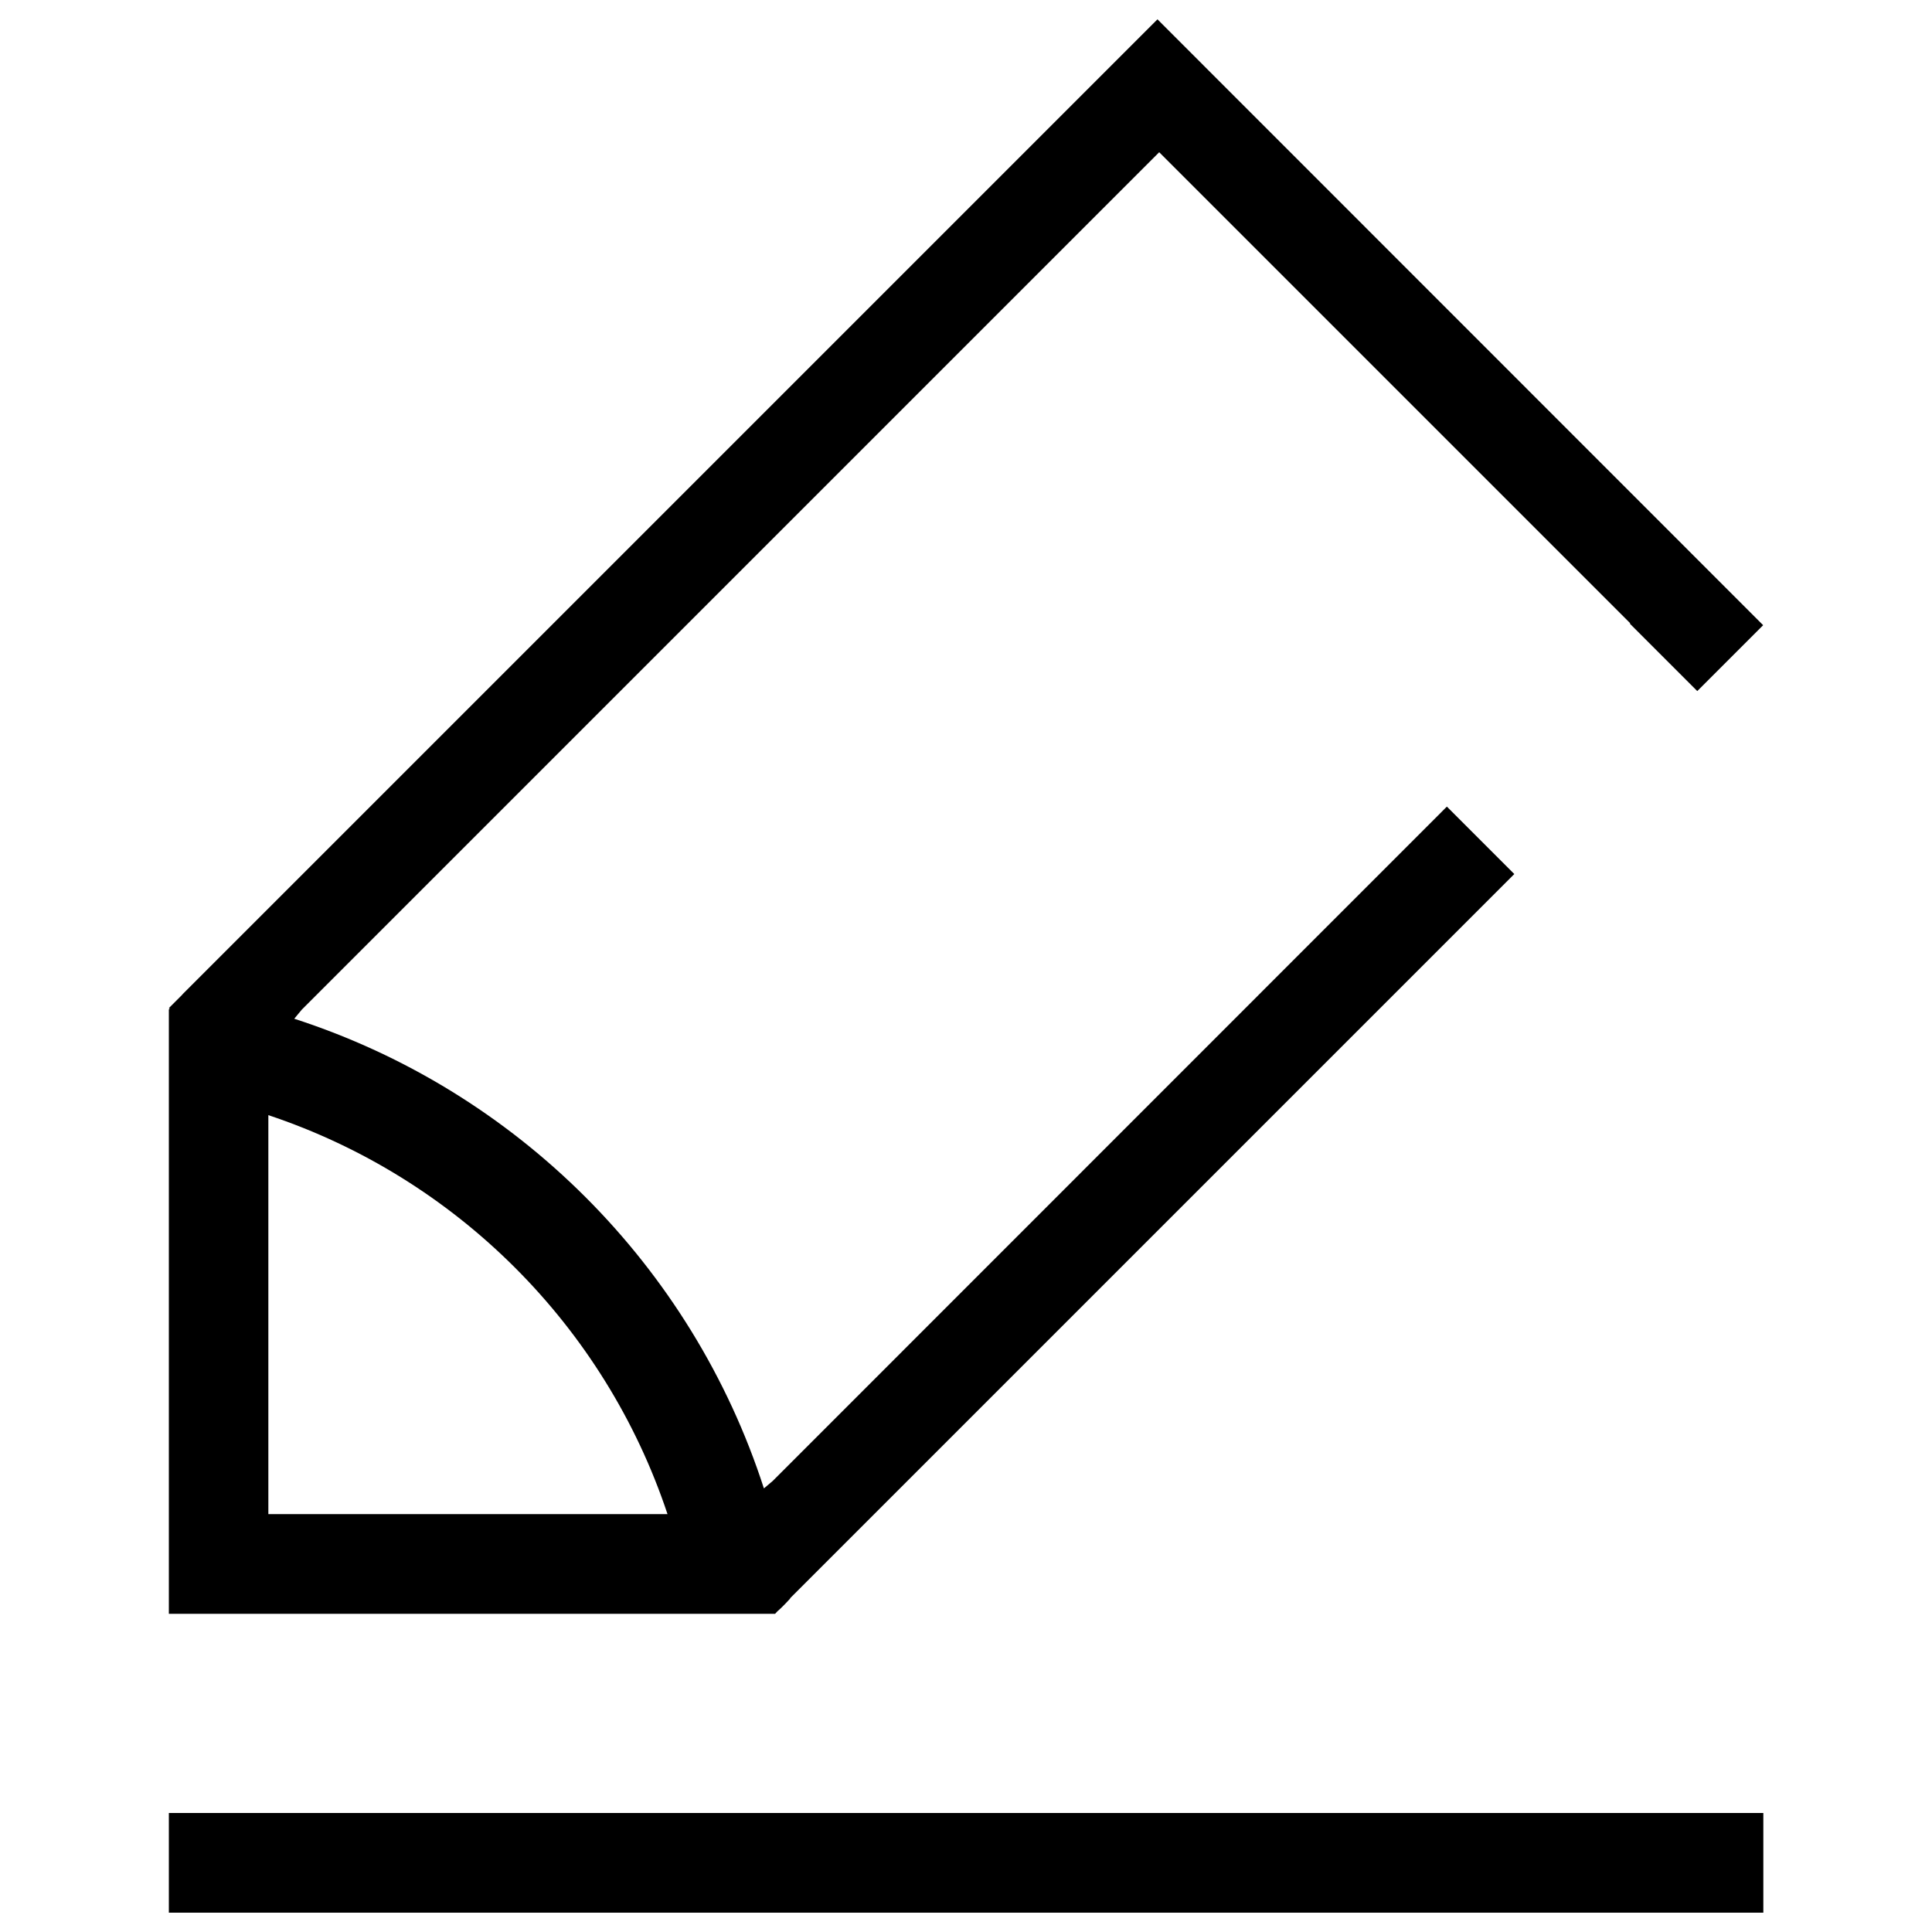 <?xml version="1.0" encoding="utf-8"?>
<!-- Svg Vector Icons : http://www.onlinewebfonts.com/icon -->
<!DOCTYPE svg PUBLIC "-//W3C//DTD SVG 1.1//EN" "http://www.w3.org/Graphics/SVG/1.1/DTD/svg11.dtd">
<svg version="1.1" xmlns="http://www.w3.org/2000/svg" xmlns:xlink="http://www.w3.org/1999/xlink" x="0px" y="0px" viewBox="0 0 1000 1000" enable-background="new 0 0 1000 1000" xml:space="preserve">
<g><path d="M87.4,938.4h825.3V990H87.4V938.4L87.4,938.4z M402.4,834c1.3-1.1,3.5-3.2,6.6-6.6c0-0.1,0-0.1,0-0.2l374.8-374.8l-34.9-34.9L400,766.5l-4.6,3.9c-37.2-115.1-128-205.9-243.1-243.1l3.9-4.7L600,78.8l243.8,243.8l-0.2,0.2l34.9,34.9l34.1-34.1L599.1,10L94.6,514.5c0,0,0,0,0,0l-0.4,0.5l-6.8,6.8c0,0,0.2,0.1,0.5,0.2l-0.5,0.5v312.8h313.8L402.4,834L402.4,834z M138.9,783.7V577.2c97.3,32.4,174.2,109.2,206.6,206.5H138.9L138.9,783.7z"/></g>
</svg>